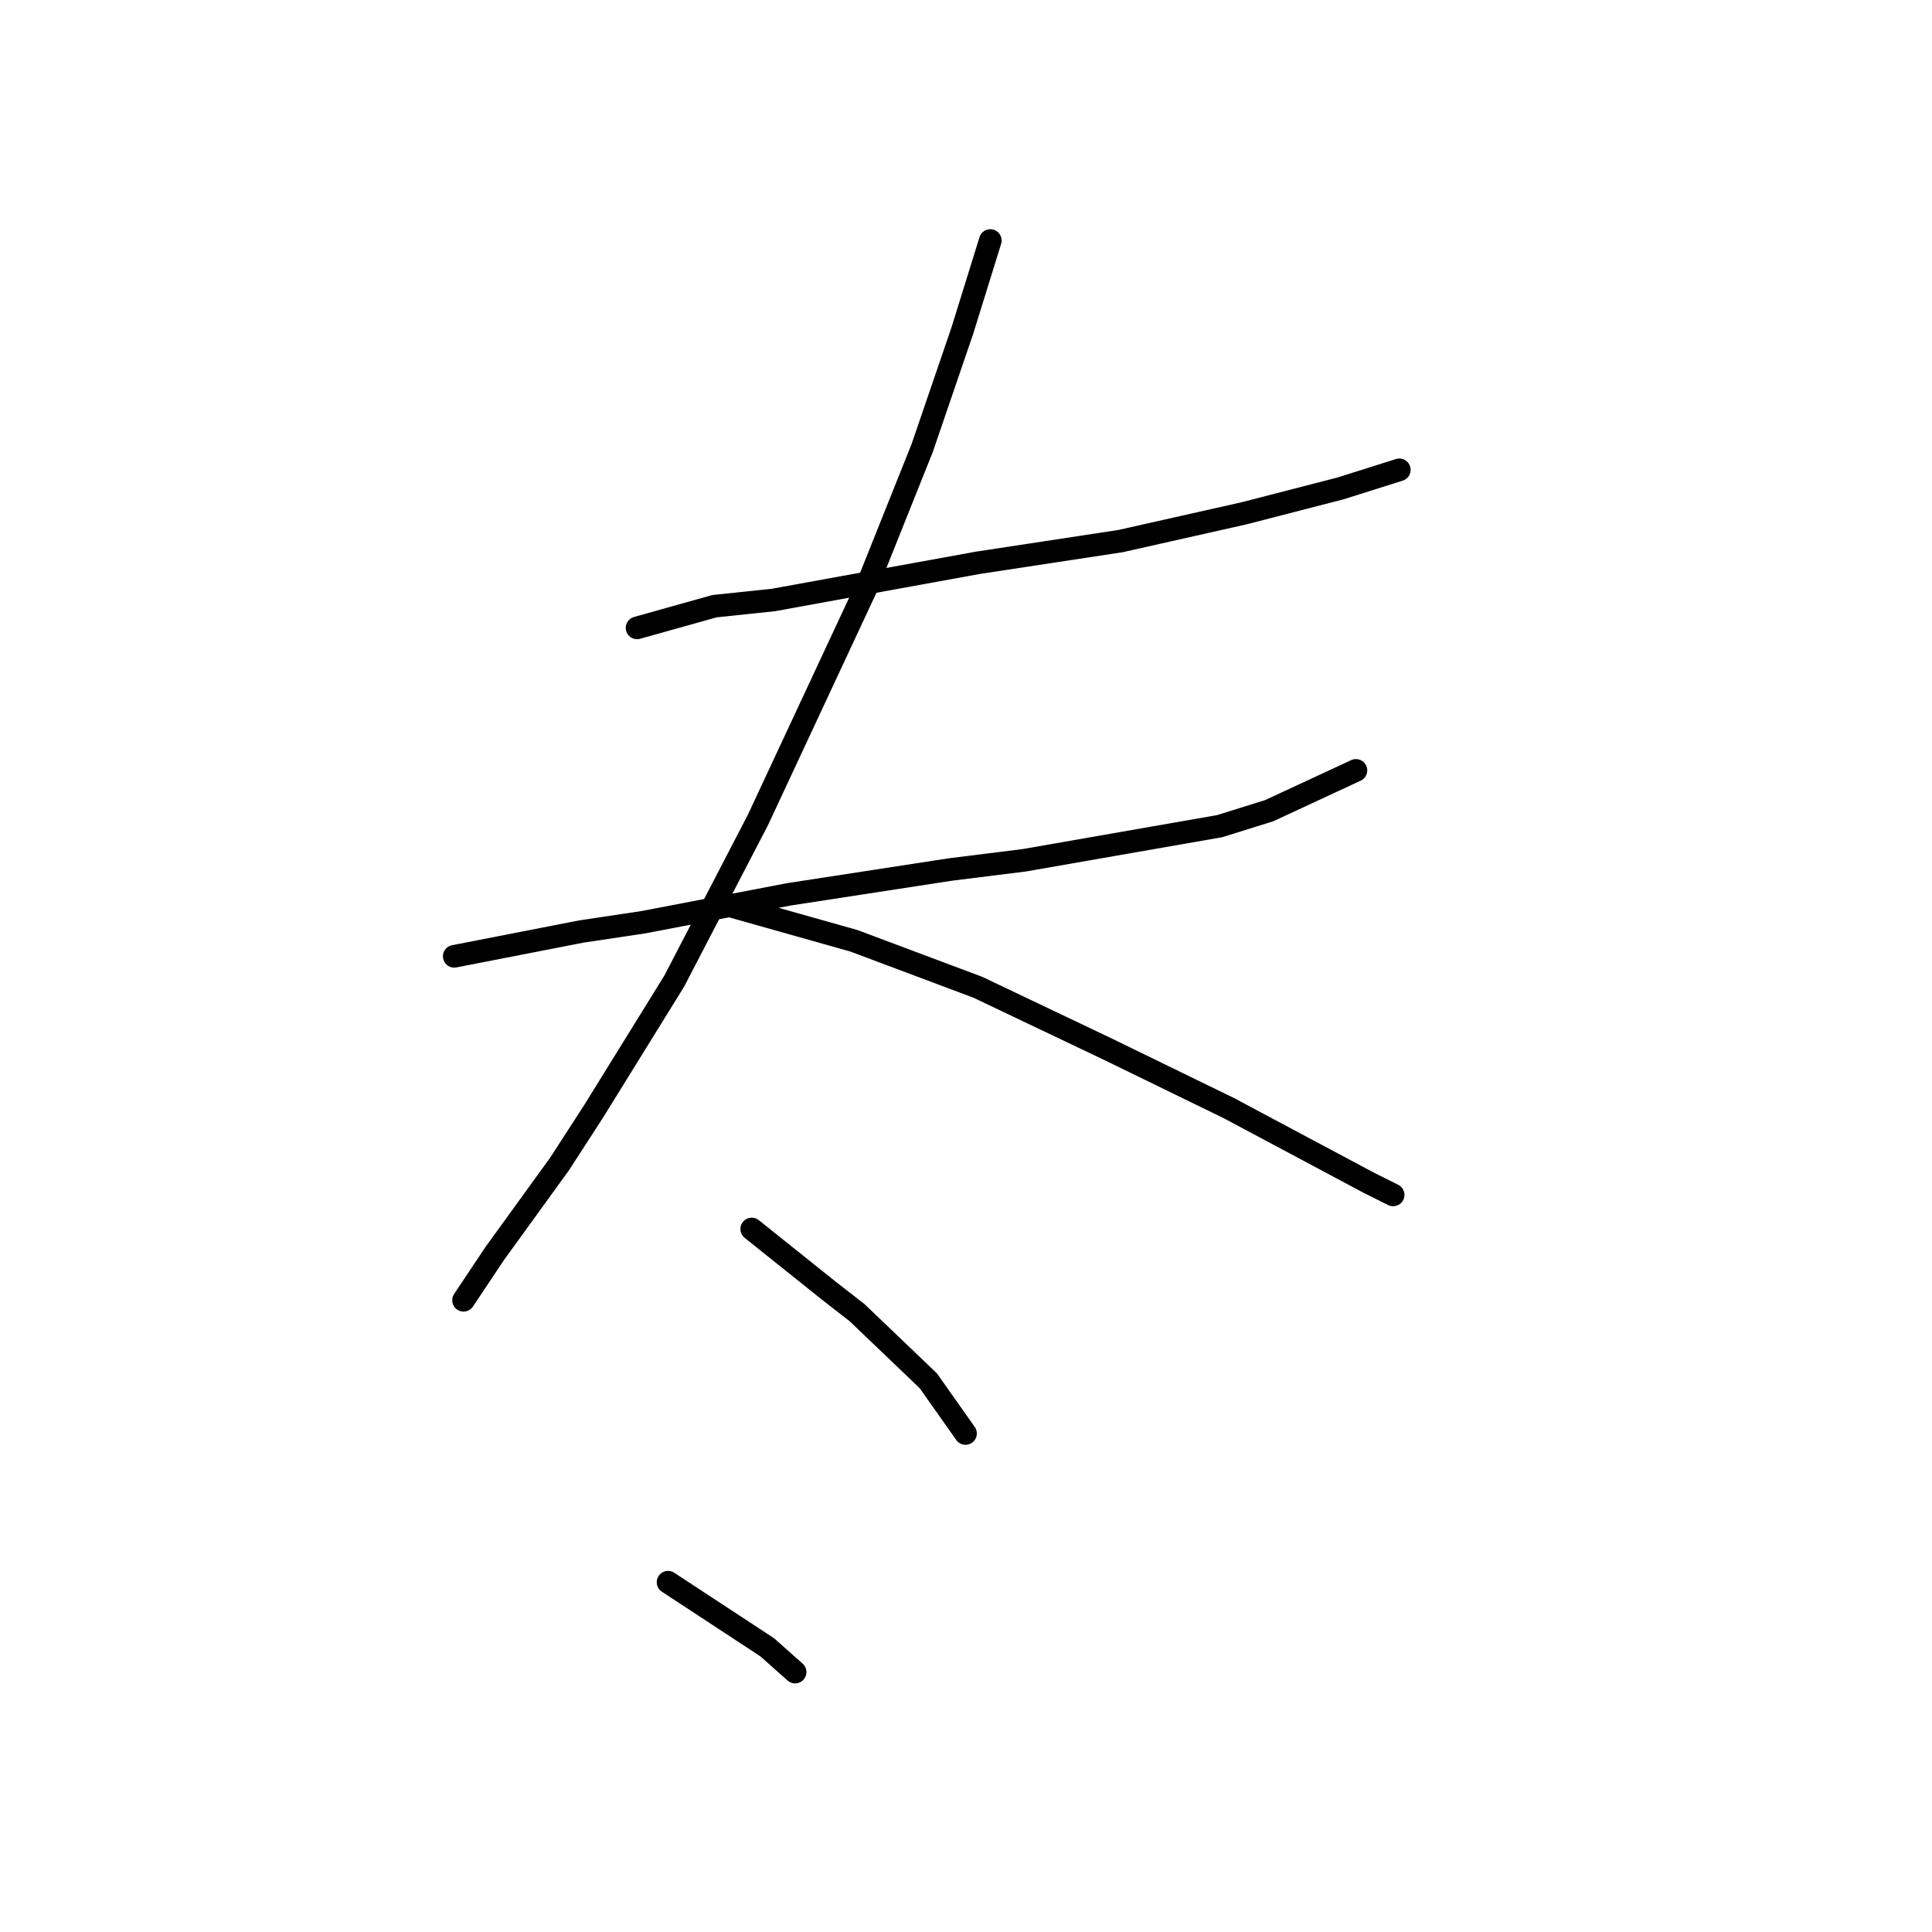 <?xml version="1.0" standalone="no"?>
    <svg width="256" height="256" xmlns="http://www.w3.org/2000/svg" version="1.1">
    <polyline stroke="black" stroke-width="3" stroke-linecap="round" fill="transparent" stroke-linejoin="round" points="84.415 83.196 94.68 80.322 102.481 79.501 129.578 74.574 148.465 71.7 164.887 68.005 177.615 64.72 185.416 62.257 185.416 62.257 " />
        <polyline stroke="black" stroke-width="3" stroke-linecap="round" fill="transparent" stroke-linejoin="round" points="60.192 126.716 77.025 123.432 85.237 122.2 104.533 118.505 125.883 115.22 135.737 113.989 161.603 109.472 168.172 107.42 179.668 102.082 179.668 102.082 " />
        <polyline stroke="black" stroke-width="3" stroke-linecap="round" fill="transparent" stroke-linejoin="round" points="131.221 31.874 127.525 43.781 122.188 59.383 114.798 77.858 100.428 108.651 89.342 130.001 78.667 147.245 74.151 154.225 65.529 166.131 61.423 172.29 61.423 172.29 " />
        <polyline stroke="black" stroke-width="3" stroke-linecap="round" fill="transparent" stroke-linejoin="round" points="97.143 120.147 113.155 124.663 129.578 130.822 146.822 139.033 162.834 146.834 181.31 156.688 184.595 158.33 184.595 158.33 " />
        <polyline stroke="black" stroke-width="3" stroke-linecap="round" fill="transparent" stroke-linejoin="round" points="99.607 162.847 109.871 171.058 113.566 173.932 123.009 182.965 127.936 189.944 127.936 189.944 " />
        <polyline stroke="black" stroke-width="3" stroke-linecap="round" fill="transparent" stroke-linejoin="round" points="88.521 209.652 101.659 218.274 105.355 221.558 105.355 221.558 " />
        </svg>